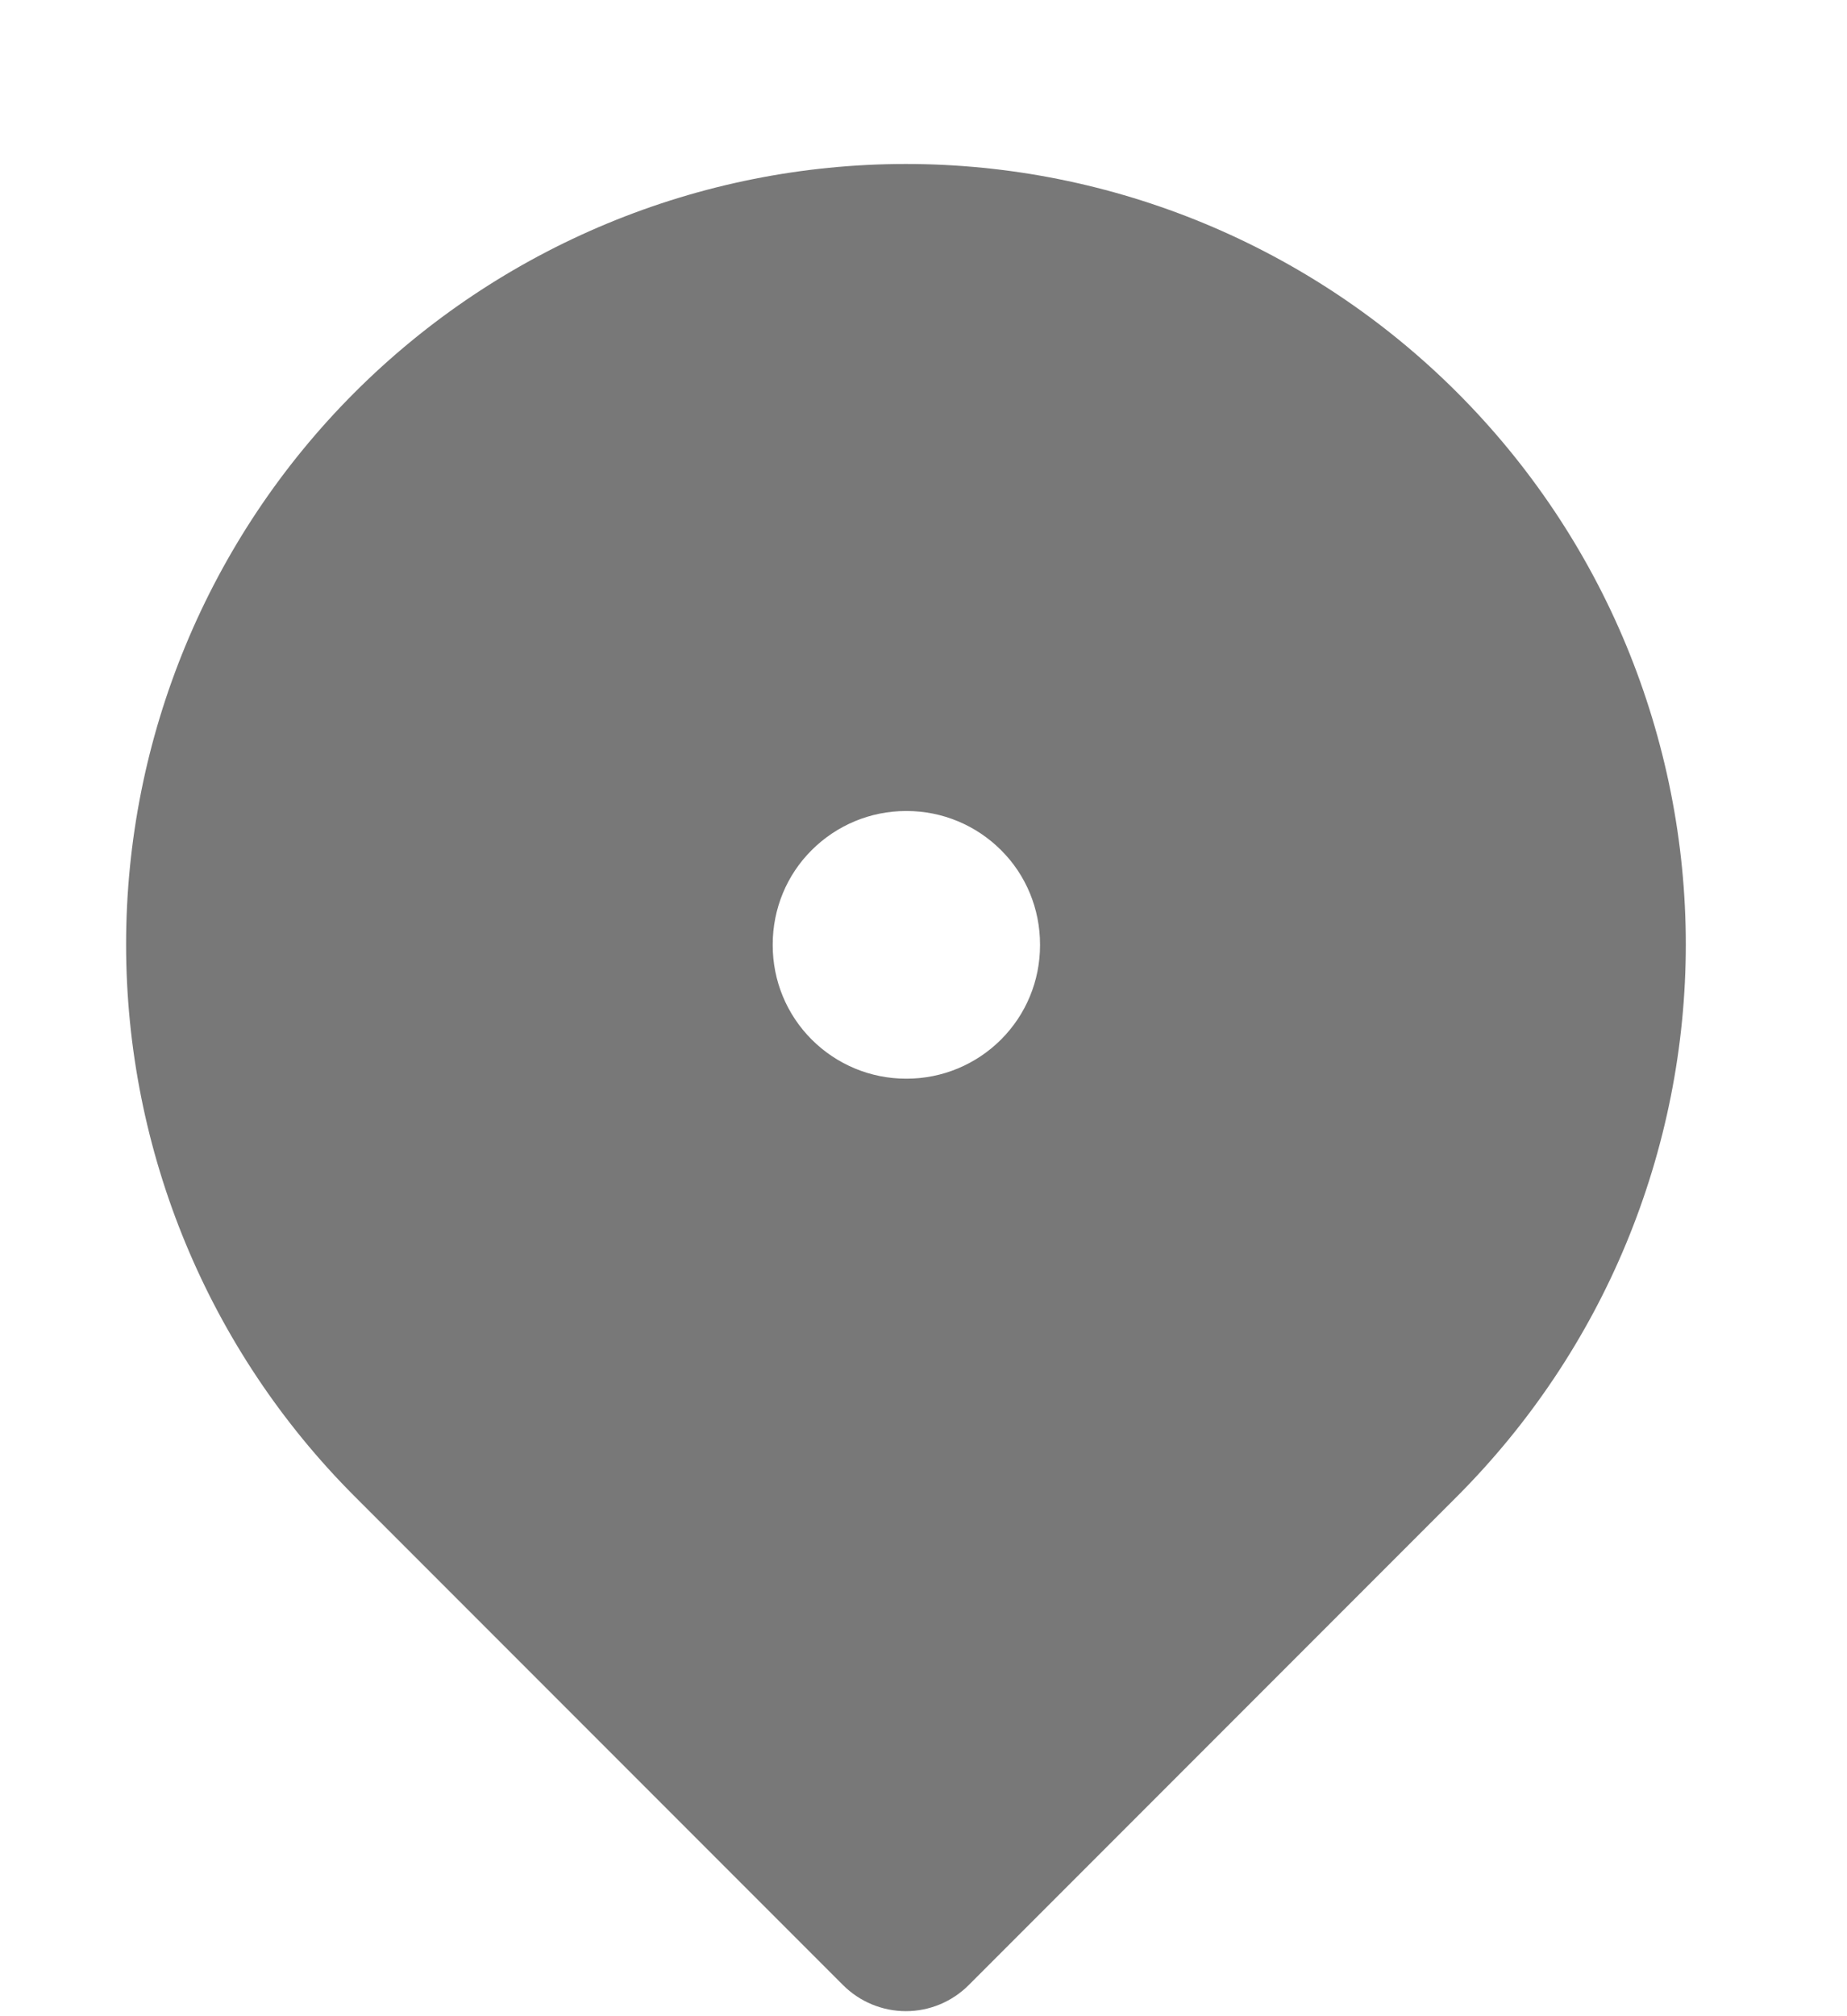 <svg width="11" height="12" viewBox="0 0 11 12" fill="none" xmlns="http://www.w3.org/2000/svg">
<path fill-rule="evenodd" clip-rule="evenodd" d="M8.679 2.337C7.808 1.466 6.627 0.976 5.395 0.976C4.163 0.976 2.982 1.466 2.111 2.337C1.24 3.208 0.751 4.389 0.751 5.621C0.751 6.852 1.24 8.034 2.111 8.905L5.021 11.815C5.12 11.914 5.255 11.97 5.395 11.97C5.536 11.97 5.67 11.914 5.769 11.815L8.679 8.905C9.11 8.473 9.453 7.961 9.686 7.398C9.919 6.835 10.04 6.231 10.04 5.621C10.04 5.011 9.919 4.407 9.686 3.843C9.453 3.28 9.11 2.768 8.679 2.337ZM4.602 5.621C4.602 5.41 4.685 5.208 4.834 5.06C4.983 4.911 5.185 4.827 5.395 4.827H5.401C5.611 4.827 5.813 4.911 5.962 5.06C6.111 5.208 6.194 5.41 6.194 5.621V5.626C6.194 5.837 6.111 6.038 5.962 6.187C5.813 6.336 5.611 6.42 5.401 6.42H5.395C5.185 6.42 4.983 6.336 4.834 6.187C4.685 6.038 4.602 5.837 4.602 5.626V5.621Z" fill="#787878"/>
</svg>

